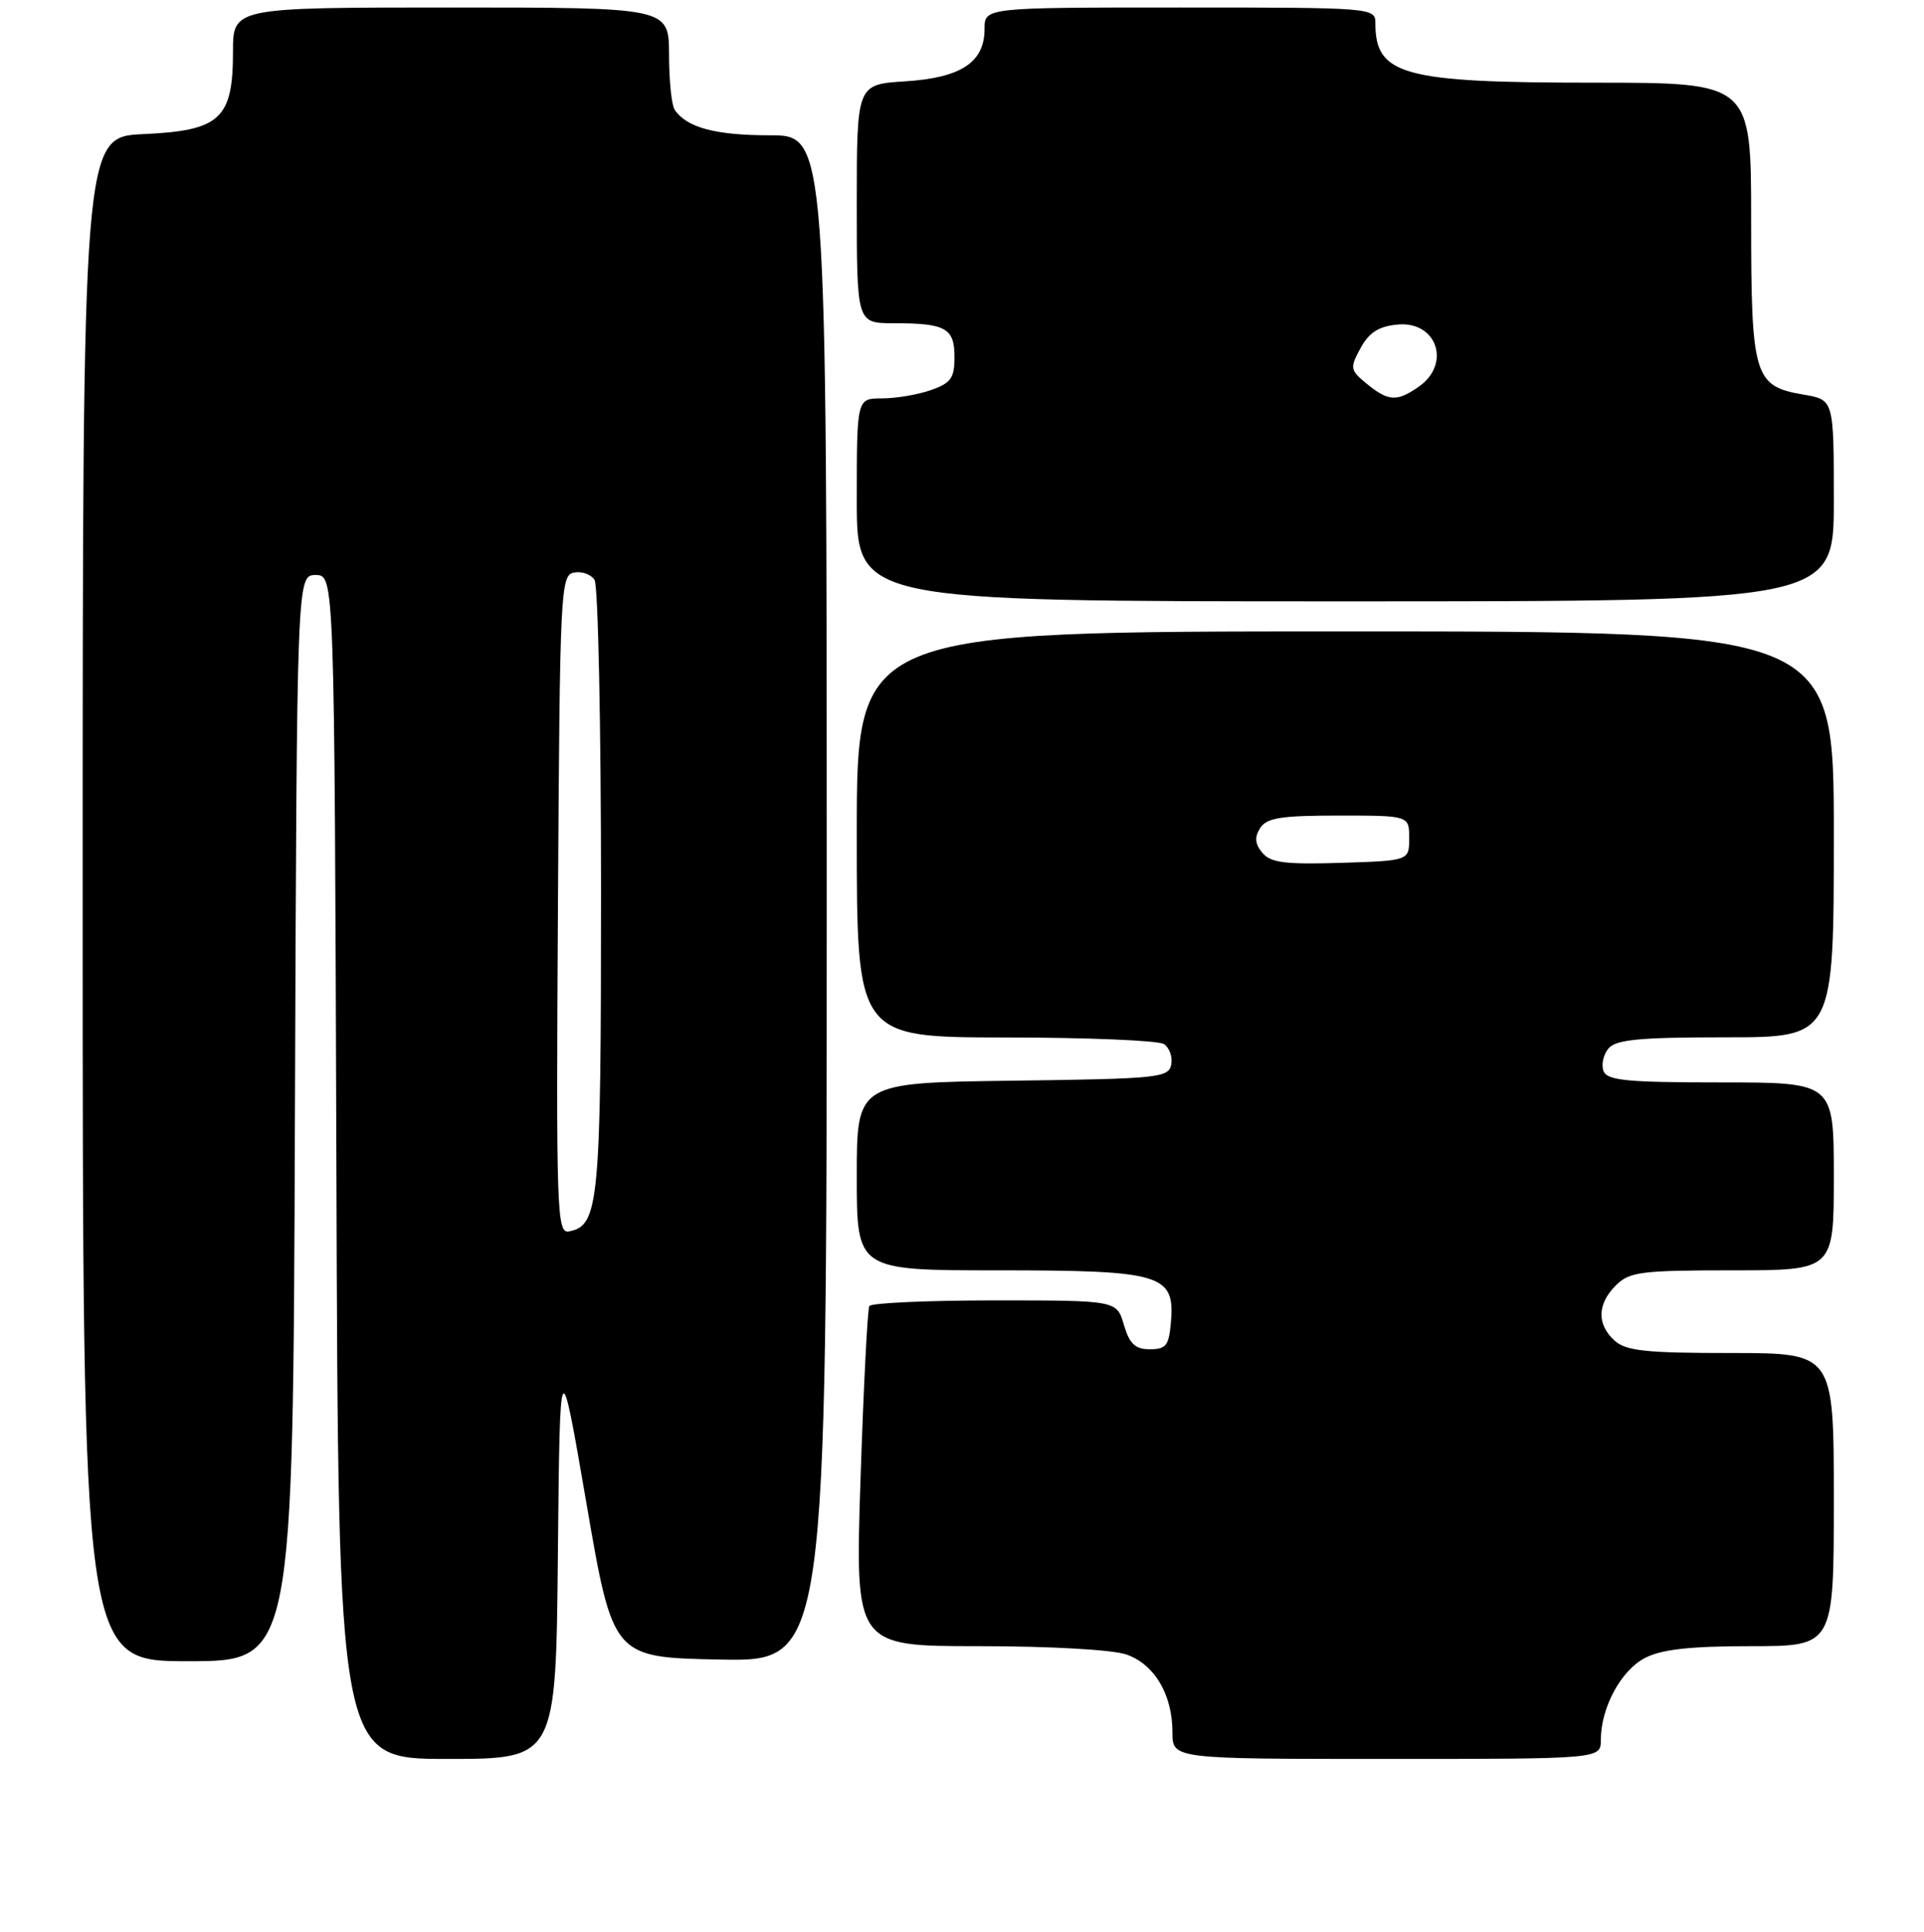 <?xml version="1.0" encoding="UTF-8" standalone="no"?>
<!DOCTYPE svg PUBLIC "-//W3C//DTD SVG 1.1//EN" "http://www.w3.org/Graphics/SVG/1.1/DTD/svg11.dtd" >
<svg xmlns="http://www.w3.org/2000/svg" xmlns:xlink="http://www.w3.org/1999/xlink" version="1.1" viewBox="0 0 256 257">
 <g >
 <path fill="currentColor"
d=" M 74.23 206.75 C 74.50 179.50 74.50 179.50 78.03 200.00 C 81.56 220.50 81.56 220.50 95.78 220.78 C 110.00 221.05 110.00 221.05 110.00 119.53 C 110.00 18.00 110.00 18.00 102.43 18.00 C 95.18 18.00 91.35 16.97 89.77 14.60 C 89.36 14.00 89.02 10.69 89.02 7.25 C 89.00 1.00 89.00 1.00 60.00 1.00 C 31.00 1.00 31.00 1.00 31.00 6.89 C 31.00 15.82 29.30 17.38 19.10 17.84 C 11.00 18.21 11.00 18.21 11.00 119.61 C 11.00 221.00 11.00 221.00 24.99 221.00 C 38.99 221.00 38.99 221.00 39.24 148.75 C 39.50 76.50 39.50 76.50 42.00 76.50 C 44.50 76.50 44.50 76.50 44.76 155.25 C 45.01 234.00 45.01 234.00 59.49 234.00 C 73.97 234.00 73.97 234.00 74.23 206.75 Z  M 213.00 231.47 C 213.00 227.19 215.68 222.22 218.87 220.57 C 221.09 219.42 224.88 219.00 232.95 219.00 C 244.00 219.00 244.00 219.00 244.00 199.50 C 244.00 180.00 244.00 180.00 230.33 180.00 C 219.01 180.00 216.34 179.72 214.83 178.35 C 212.45 176.19 212.51 173.49 215.00 171.00 C 216.80 169.20 218.33 169.00 230.50 169.00 C 244.00 169.00 244.00 169.00 244.00 156.50 C 244.00 144.00 244.00 144.00 228.97 144.00 C 216.47 144.00 213.84 143.74 213.36 142.49 C 213.04 141.66 213.33 140.31 214.01 139.49 C 215.00 138.30 218.12 138.00 229.62 138.00 C 244.00 138.00 244.00 138.00 244.00 111.00 C 244.00 84.00 244.00 84.00 179.00 84.00 C 114.00 84.00 114.00 84.00 114.00 111.00 C 114.00 138.00 114.00 138.00 133.75 138.02 C 144.61 138.02 154.11 138.42 154.85 138.89 C 155.59 139.36 156.03 140.59 155.84 141.62 C 155.50 143.38 154.12 143.52 134.74 143.77 C 114.00 144.04 114.00 144.04 114.00 156.52 C 114.00 169.00 114.00 169.00 132.78 169.00 C 154.57 169.00 156.33 169.52 155.80 175.85 C 155.54 179.00 155.16 179.50 153.00 179.50 C 151.04 179.50 150.29 178.79 149.54 176.25 C 148.59 173.00 148.59 173.00 132.35 173.00 C 123.42 173.00 115.92 173.34 115.67 173.75 C 115.43 174.16 114.90 184.51 114.50 196.75 C 113.77 219.00 113.77 219.00 130.23 219.00 C 139.71 219.00 148.05 219.47 149.88 220.11 C 153.61 221.41 156.00 225.44 156.00 230.45 C 156.00 234.00 156.00 234.00 184.50 234.00 C 213.00 234.00 213.00 234.00 213.00 231.47 Z  M 244.00 66.59 C 244.00 53.18 244.00 53.18 239.99 52.50 C 233.38 51.38 233.00 50.13 233.00 29.28 C 233.00 11.00 233.00 11.00 212.15 11.00 C 186.64 11.00 183.00 10.01 183.00 3.07 C 183.00 1.03 182.61 1.00 157.00 1.00 C 131.00 1.00 131.00 1.00 131.00 3.85 C 131.00 8.29 127.88 10.35 120.44 10.82 C 114.00 11.23 114.00 11.23 114.00 27.12 C 114.00 43.00 114.00 43.00 118.92 43.00 C 125.84 43.00 127.00 43.65 127.00 47.51 C 127.00 50.31 126.52 50.97 123.85 51.90 C 122.12 52.51 119.19 53.00 117.35 53.00 C 114.00 53.00 114.00 53.00 114.00 66.50 C 114.00 80.00 114.00 80.00 179.00 80.00 C 244.00 80.00 244.00 80.00 244.00 66.59 Z  M 74.24 120.34 C 74.49 78.36 74.58 76.51 76.38 76.17 C 77.41 75.97 78.64 76.41 79.11 77.15 C 79.58 77.89 79.97 96.50 79.97 118.50 C 79.97 160.17 79.70 163.05 75.71 163.82 C 74.09 164.13 73.99 161.47 74.24 120.34 Z  M 167.96 113.45 C 166.98 112.27 166.90 111.38 167.67 110.17 C 168.53 108.80 170.43 108.50 178.11 108.50 C 187.50 108.50 187.50 108.50 187.50 111.50 C 187.50 114.50 187.50 114.50 178.40 114.79 C 171.00 115.02 169.05 114.77 167.96 113.45 Z  M 181.86 51.06 C 179.63 49.23 179.58 48.97 181.03 46.31 C 182.16 44.24 183.45 43.41 185.93 43.18 C 191.17 42.67 193.14 48.39 188.78 51.44 C 185.88 53.47 184.72 53.41 181.86 51.06 Z "/>
</g>
</svg>